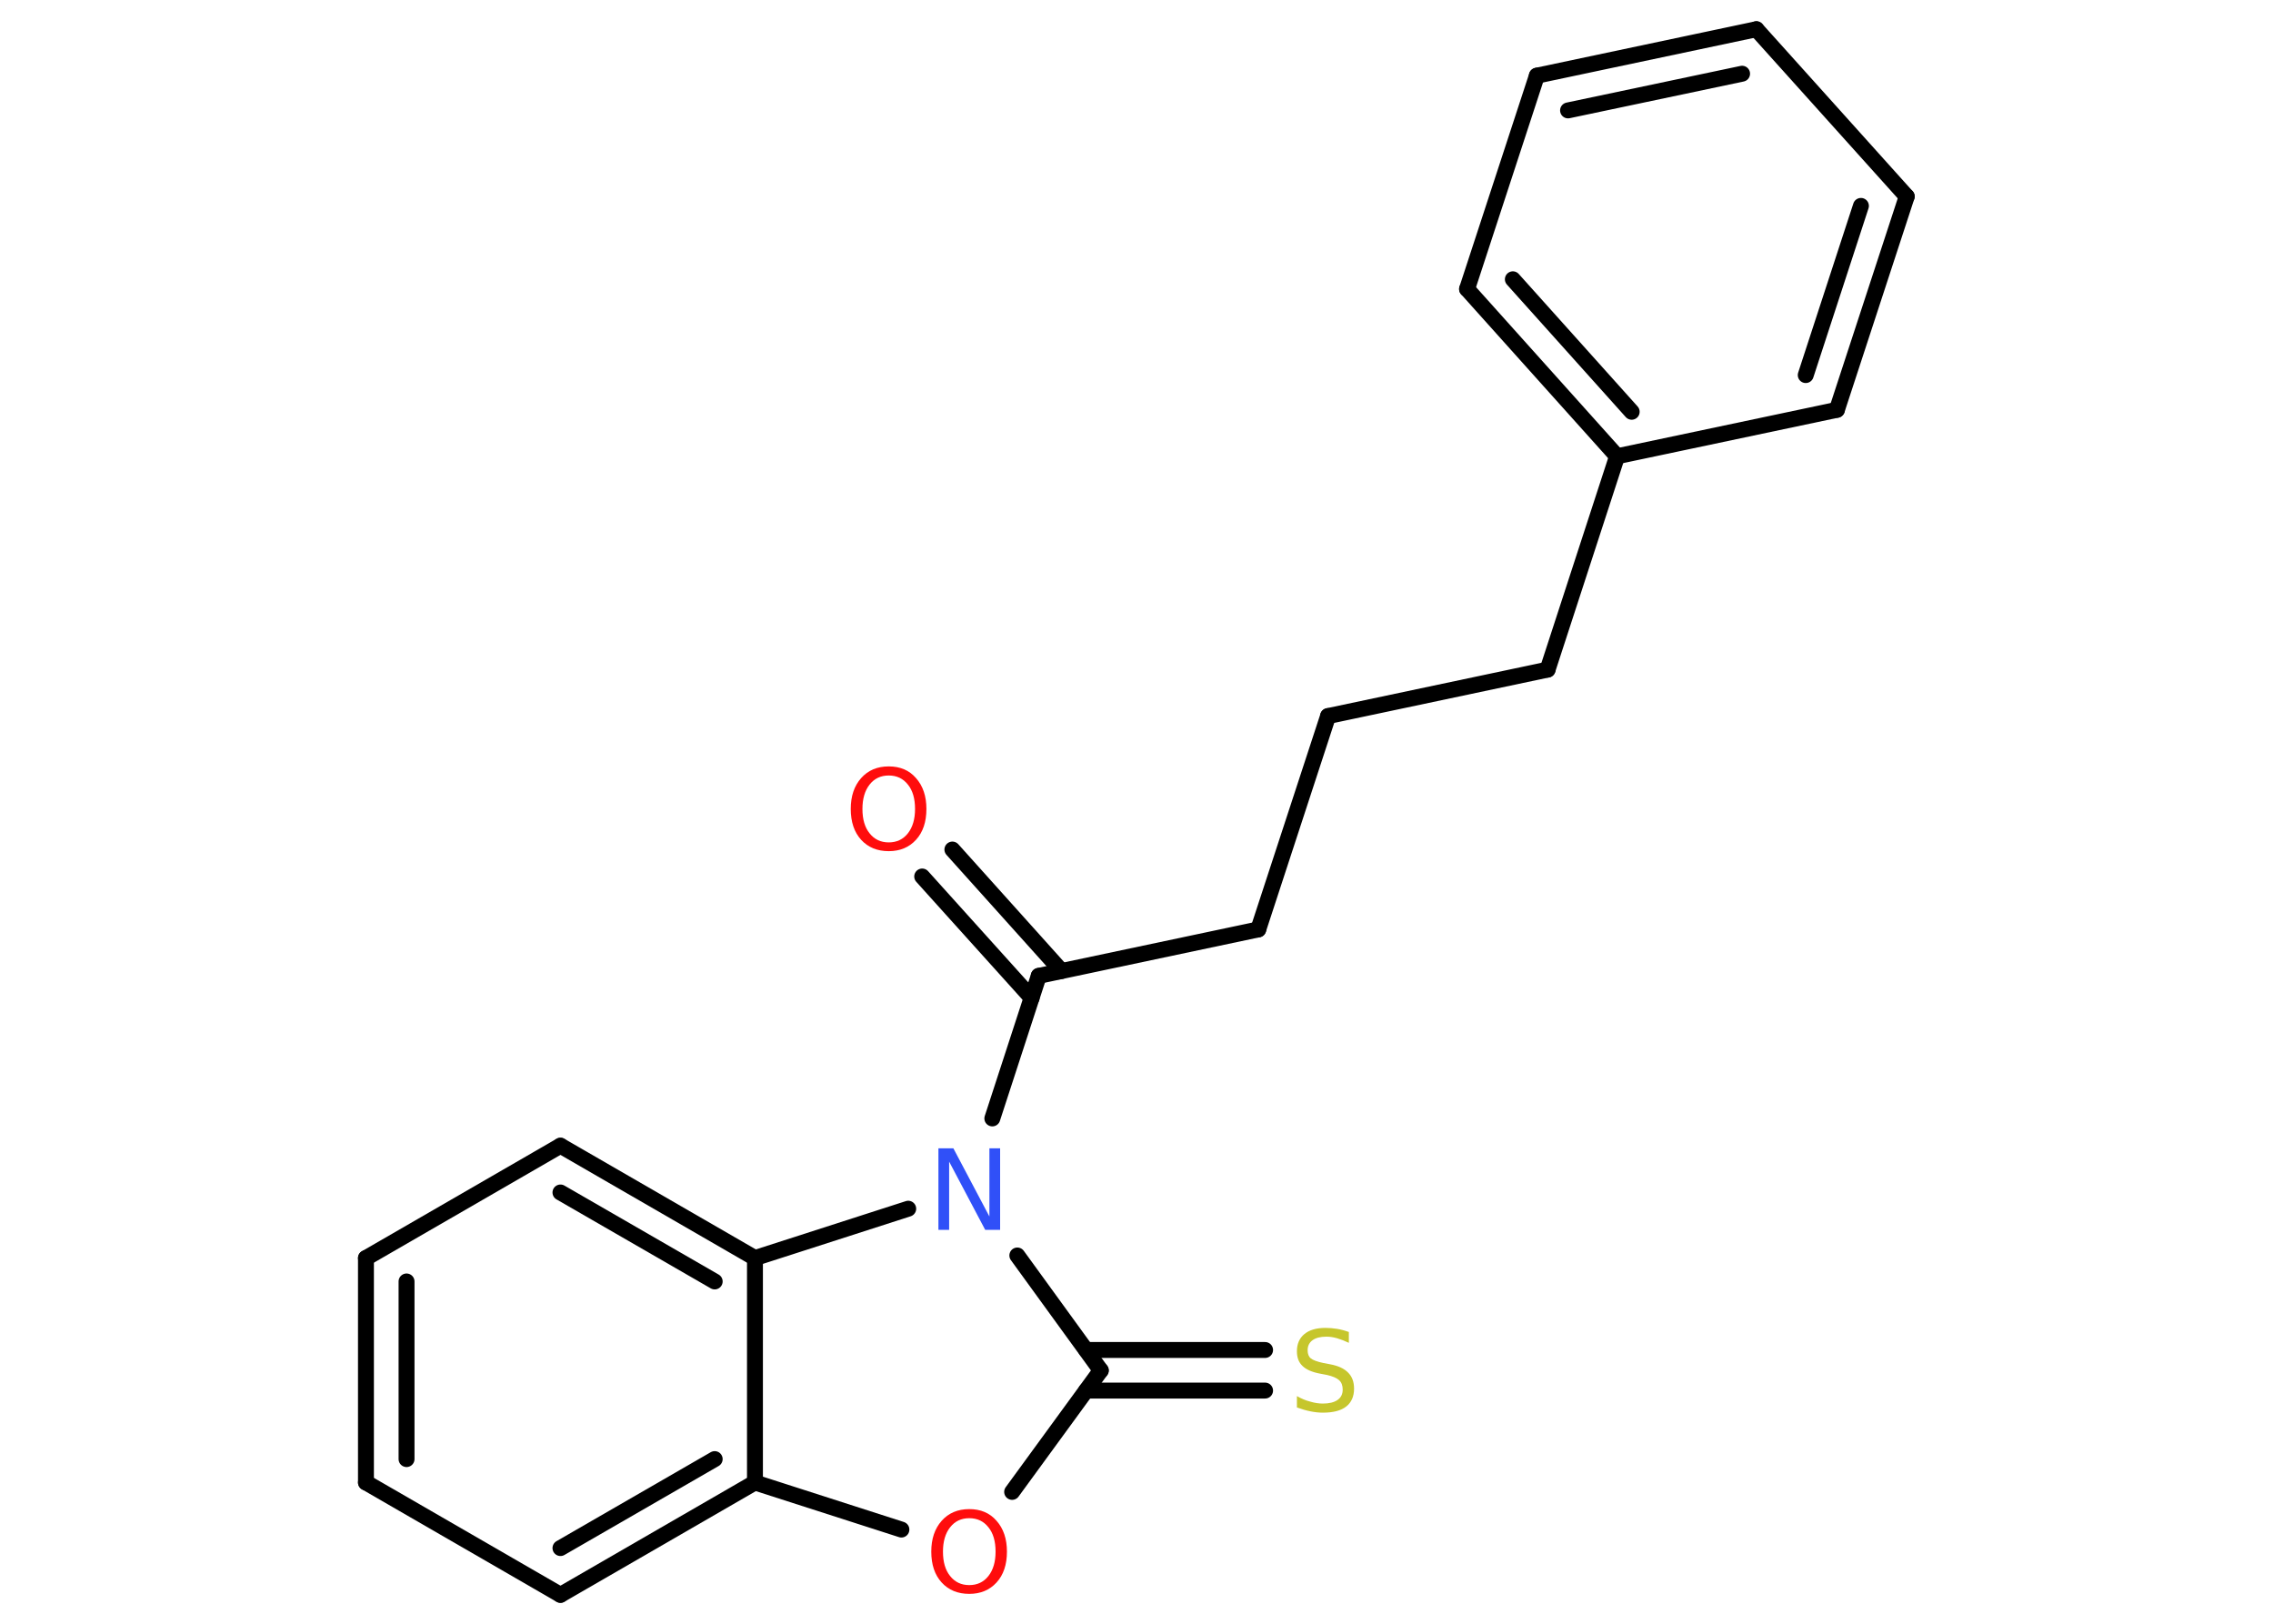 <?xml version='1.0' encoding='UTF-8'?>
<!DOCTYPE svg PUBLIC "-//W3C//DTD SVG 1.1//EN" "http://www.w3.org/Graphics/SVG/1.1/DTD/svg11.dtd">
<svg version='1.2' xmlns='http://www.w3.org/2000/svg' xmlns:xlink='http://www.w3.org/1999/xlink' width='70.0mm' height='50.0mm' viewBox='0 0 70.0 50.0'>
  <desc>Generated by the Chemistry Development Kit (http://github.com/cdk)</desc>
  <g stroke-linecap='round' stroke-linejoin='round' stroke='#000000' stroke-width='.49' fill='#FF0D0D'>
    <rect x='.0' y='.0' width='70.0' height='50.0' fill='#FFFFFF' stroke='none'/>
    <g id='mol1' class='mol'>
      <g id='mol1bnd1' class='bond'>
        <line x1='29.33' y1='26.16' x2='32.69' y2='29.9'/>
        <line x1='28.4' y1='26.99' x2='31.77' y2='30.73'/>
      </g>
      <line id='mol1bnd2' class='bond' x1='31.99' y1='30.05' x2='38.75' y2='28.62'/>
      <line id='mol1bnd3' class='bond' x1='38.75' y1='28.62' x2='40.9' y2='22.05'/>
      <line id='mol1bnd4' class='bond' x1='40.9' y1='22.05' x2='47.66' y2='20.62'/>
      <line id='mol1bnd5' class='bond' x1='47.66' y1='20.62' x2='49.8' y2='14.05'/>
      <g id='mol1bnd6' class='bond'>
        <line x1='45.18' y1='8.9' x2='49.8' y2='14.05'/>
        <line x1='46.59' y1='8.6' x2='50.25' y2='12.68'/>
      </g>
      <line id='mol1bnd7' class='bond' x1='45.18' y1='8.9' x2='47.33' y2='2.33'/>
      <g id='mol1bnd8' class='bond'>
        <line x1='54.09' y1='.9' x2='47.33' y2='2.33'/>
        <line x1='53.65' y1='2.27' x2='48.29' y2='3.4'/>
      </g>
      <line id='mol1bnd9' class='bond' x1='54.09' y1='.9' x2='58.72' y2='6.05'/>
      <g id='mol1bnd10' class='bond'>
        <line x1='56.57' y1='12.62' x2='58.72' y2='6.05'/>
        <line x1='55.61' y1='11.55' x2='57.31' y2='6.34'/>
      </g>
      <line id='mol1bnd11' class='bond' x1='49.8' y1='14.05' x2='56.57' y2='12.62'/>
      <line id='mol1bnd12' class='bond' x1='31.99' y1='30.05' x2='30.56' y2='34.44'/>
      <line id='mol1bnd13' class='bond' x1='31.33' y1='38.66' x2='33.9' y2='42.2'/>
      <g id='mol1bnd14' class='bond'>
        <line x1='33.45' y1='41.57' x2='38.96' y2='41.57'/>
        <line x1='33.45' y1='42.82' x2='38.96' y2='42.82'/>
      </g>
      <line id='mol1bnd15' class='bond' x1='33.9' y1='42.2' x2='31.17' y2='45.94'/>
      <line id='mol1bnd16' class='bond' x1='27.76' y1='47.1' x2='23.25' y2='45.65'/>
      <g id='mol1bnd17' class='bond'>
        <line x1='17.26' y1='49.11' x2='23.25' y2='45.65'/>
        <line x1='17.26' y1='47.67' x2='22.01' y2='44.93'/>
      </g>
      <line id='mol1bnd18' class='bond' x1='17.26' y1='49.11' x2='11.27' y2='45.65'/>
      <g id='mol1bnd19' class='bond'>
        <line x1='11.27' y1='38.74' x2='11.27' y2='45.65'/>
        <line x1='12.52' y1='39.46' x2='12.52' y2='44.93'/>
      </g>
      <line id='mol1bnd20' class='bond' x1='11.27' y1='38.74' x2='17.26' y2='35.28'/>
      <g id='mol1bnd21' class='bond'>
        <line x1='23.25' y1='38.74' x2='17.26' y2='35.28'/>
        <line x1='22.01' y1='39.46' x2='17.26' y2='36.72'/>
      </g>
      <line id='mol1bnd22' class='bond' x1='23.25' y1='45.65' x2='23.25' y2='38.74'/>
      <line id='mol1bnd23' class='bond' x1='27.97' y1='37.22' x2='23.25' y2='38.74'/>
      <path id='mol1atm1' class='atom' d='M27.37 23.88q-.37 .0 -.59 .28q-.22 .28 -.22 .75q.0 .48 .22 .75q.22 .28 .59 .28q.37 .0 .59 -.28q.22 -.28 .22 -.75q.0 -.48 -.22 -.75q-.22 -.28 -.59 -.28zM27.37 23.6q.53 .0 .84 .36q.32 .36 .32 .95q.0 .6 -.32 .95q-.32 .35 -.84 .35q-.53 .0 -.85 -.35q-.32 -.35 -.32 -.95q.0 -.59 .32 -.95q.32 -.36 .85 -.36z' stroke='none'/>
      <path id='mol1atm12' class='atom' d='M28.9 35.36h.46l1.11 2.1v-2.1h.33v2.51h-.46l-1.11 -2.1v2.1h-.33v-2.51z' stroke='none' fill='#3050F8'/>
      <path id='mol1atm14' class='atom' d='M41.54 41.02v.33q-.19 -.09 -.36 -.14q-.17 -.05 -.33 -.05q-.28 .0 -.43 .11q-.15 .11 -.15 .31q.0 .17 .1 .25q.1 .08 .38 .14l.21 .04q.38 .07 .56 .26q.18 .18 .18 .49q.0 .36 -.24 .55q-.24 .19 -.72 .19q-.18 .0 -.38 -.04q-.2 -.04 -.42 -.12v-.35q.21 .12 .41 .17q.2 .06 .39 .06q.29 .0 .45 -.11q.16 -.11 .16 -.32q.0 -.19 -.11 -.29q-.11 -.1 -.37 -.16l-.21 -.04q-.38 -.07 -.55 -.24q-.17 -.16 -.17 -.45q.0 -.34 .23 -.53q.23 -.19 .65 -.19q.17 .0 .36 .03q.18 .03 .37 .1z' stroke='none' fill='#C6C62C'/>
      <path id='mol1atm15' class='atom' d='M29.85 46.75q-.37 .0 -.59 .28q-.22 .28 -.22 .75q.0 .48 .22 .75q.22 .28 .59 .28q.37 .0 .59 -.28q.22 -.28 .22 -.75q.0 -.48 -.22 -.75q-.22 -.28 -.59 -.28zM29.85 46.47q.53 .0 .84 .36q.32 .36 .32 .95q.0 .6 -.32 .95q-.32 .35 -.84 .35q-.53 .0 -.85 -.35q-.32 -.35 -.32 -.95q.0 -.59 .32 -.95q.32 -.36 .85 -.36z' stroke='none'/>
    </g>
  </g>
</svg>
